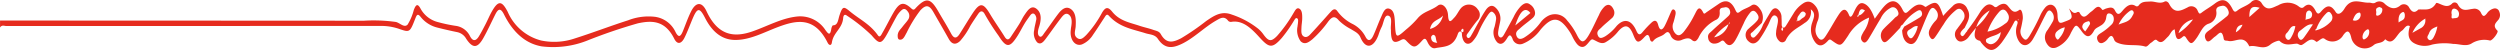 <svg xmlns="http://www.w3.org/2000/svg" width="300" height="6" viewBox="0 0 300 6"><defs><style>.a{fill:#e62b1e;}</style></defs><path class="a" d="M-150.4,1112.237c.3.281.54.768.99.474.078-.051.249-.039.285.034.527,1.04.974.187,1.432-.115.418-.276.778-.988,1.3-.211.056.084.316-.112.484-.156.37-.095.8-.255,1.046.24.358.708.618.368.943-.011.434-.505.91-.891,1.505-.547a.276.276,0,0,0,.412-.061c.388-.5.864-.414,1.34-.453.585-.048,1.163.325,1.754.006.181-.1.426.034.542.264.64,1.276,1.442.821,2.234.424a.807.807,0,0,1,1.2.428c.129.245.171.441.439.233.52-.4,1.081-.7,1.6-1.1.894-.685,1.531-.548,2.126.619.192.375.316.435.589.213.514-.416,1.117-.537,1.635-.991a.793.793,0,0,1,1.265.068c.639,1.105,1.326.55,2,.292a2.2,2.2,0,0,1,2.441.112c.175.146.414.3.639.091.594-.551,1.065-.223,1.416.467.239.47.42.349.656.072.583-.683,1.111-.955,1.731.035.356.568.863-.025,1.062-.36.863-1.452,1.97-.685,2.972-.737.243-.012.483.169.76-.012a.874.874,0,0,1,1.134.172c.56.486,1.135.73,1.8.215a.7.7,0,0,1,1.109.219c.325.552.646.678,1.067.265a.126.126,0,0,1,.069-.039c.732-.053,1.522.23,2.092-.76.052-.09.328.039.491.108.477.2.935.417,1.415-.043a.425.425,0,0,1,.7.076c.5.977,1.191.6,1.822.541a.852.852,0,0,1,.944.439c.259.569.427.483.73.116a1.4,1.4,0,0,1,.855-.6.546.546,0,0,1,.635.409.924.924,0,0,1-.115.947c-.342.407-.712.717-.111,1.311.169.167-.6,1.208-.9,1.177a2.873,2.873,0,0,0-2.138.313c-.7.483-1.5.079-2.258.1a6.869,6.869,0,0,0-2.565.081,2.629,2.629,0,0,1-2.165-.186c-.665-.385-.785-1.041-.478-2.03-.458-.256-.656.35-.975.553-.644.41-1.008,1.891-1.991,1.014-.384.58-.99.329-1.427.746a1.662,1.662,0,0,1-2.66-.992c-.268-1.056-.628-.66-.941-.252a1.5,1.5,0,0,1-2.243.449c-.2-.129-.324-.029-.48.063-.183.109-.448.368-.541.281-.672-.63-1.148.12-1.694.381-.231.111-.448-.152-.636-.142-.7.036-1.389.328-2.061-.338-.084-.084-.771.159-1.088.436-.82.717-1.663.035-2.482.213-.023,0-.062,0-.072-.021-.682-1.456-1.693-.4-2.536-.625-.194-.052-.468.04-.518-.258-.217-1.29-.646-.512-1.043-.255-.374.241-.85,1.008-1.148.264-.283-.706.425-.94.768-1.254.519-.474,1.086-.843,1.617-1.293.2-.166.515-.336.382-.771s-.443-.713-.787-.637c-.268.059-.716.093-.686.608a1.336,1.336,0,0,1-.971,1.554c-.671.263-.943,1.084-1.372,1.683-.595.83-.727.845-1.29-.04-.132-.207-.256-.211-.388-.091-.8.727-.857-.123-.963-.892-.39.1-.527.622-.811.883-.408.374-.738.969-1.32.426-.223-.208-.459.158-.682.281-.253.139-.461.549-.735.469-1.134-.329-2.319.036-3.432-.5a.614.614,0,0,1-.288-.318c-.238-.669-.475-.5-.778-.077a1.394,1.394,0,0,1-.579.45c-.255.109-.516.016-.645-.345-.162-.455.128-.627.333-.776a6.87,6.87,0,0,0,1.3-1.011.92.92,0,0,0,.316-.867.591.591,0,0,0-.5-.522c-.372-.058-.356.327-.428.659a1.275,1.275,0,0,1-.65.806c-.266.184-.613.29-.774.587-.521.958-.958.822-1.517.051-.642-.885-.684-.852-1.258.211a3.332,3.332,0,0,1-1.778,1.776c-.547.177-.918-.056-1.221-.652a1.372,1.372,0,0,1,.211-1.478c.193-.315.4-.62.578-.946a1.008,1.008,0,0,0-.1-1.2c-.339-.408-.553-.01-.726.314-.518.973-.977,2.01-1.527,2.944-.641,1.087-1.531.934-1.927-.262a2.246,2.246,0,0,1-.011-1.317c.061-.221.2-.477-.017-.616-.2-.122-.292.177-.4.362a18.252,18.252,0,0,1-1.362,2.209c-.953,1.228-1.565,1.239-2.505.032-.055-.07-.1-.193-.162-.206-.841-.178-.627-.9-.439-1.612a6.255,6.255,0,0,0,1.634-2.026,3.542,3.542,0,0,0-1.622,2.043c-.292.365-.591.72-.874,1.1a1.371,1.371,0,0,1-.853.581c-.329.059-.594-.119-.762-.5a.969.969,0,0,1,.2-1.006c.223-.325.479-.61.679-.958a.929.929,0,0,0,.11-1.023c-.227-.368-.49-.56-.855-.332a6.117,6.117,0,0,0-1.549,1.756c-.33.469-.625.986-.958,1.45-.148.206-.336.5-.578.223a.951.951,0,0,1-.161-1.018,3.621,3.621,0,0,1,.707-1.059.927.927,0,0,0,.06-1.3c-.425-.557-.693-.11-.894.33-.4.873-.748,1.79-1.127,2.681-.259.609-.57,1.218-1.155,1.033s-.839-.8-.876-1.607l.252-.457c.594-.345,1.192-.677,1.78-1.04.2-.121.456-.287.328-.676-.121-.368-.377-.253-.586-.136a5.263,5.263,0,0,0-1.7,1.612.5.5,0,0,0-.3.38c-.437.456-.864.933-1.316,1.36-.258.244-.586.618-.866.153a1.133,1.133,0,0,1,.186-1.368c.429-.47.906-.855,1.337-1.322.171-.185.564-.254.415-.708-.139-.424-.446-.661-.812-.548a2.727,2.727,0,0,0-1.3,1.328c-.471.763-.911,1.562-1.379,2.33-.209.343-.48.778-.812.406-.351-.393-.035-.786.147-1.151a3.613,3.613,0,0,0,.663-1.7,5.1,5.1,0,0,0-2.516,2.165c-.891,1.326-.874,1.365-2.02.539-.215-.155-.315-.016-.454.133-.477.509-.991.756-1.49.11a2.506,2.506,0,0,1-.337-2.378c.16-.516.471-1.074-.19-1.567A1.5,1.5,0,0,1-182.1,1114c-.774.592-1.677.907-2.234,2a.486.486,0,0,1-.814.171,1.177,1.177,0,0,1-.375-1.057c.007-.069,0-.14.014-.208.083-.62.459-1.487-.077-1.771-.47-.249-.678.751-.972,1.229a13.506,13.506,0,0,1-1.008,1.667c-.378.445-.8.59-1.237.2a.979.979,0,0,1-.012-1.547c.286-.276.6-.5.874-.8.209-.224.466-.477.18-.928-.247-.388-.52-.571-.846-.23a5.259,5.259,0,0,0-.816,1.346c-.321.659-.617,1.347-.975,1.965-.344.594-.786.914-1.28.27-.176-.23-.291-.25-.508-.079a1.307,1.307,0,0,1-.714.254.724.724,0,0,1-.775-.654c-.112-.485.224-.656.428-.852.616-.589,1.259-1.123,1.882-1.7.179-.165.417-.357.3-.737a.509.509,0,0,0-.63-.409c-.233.065-.647-.017-.6.54.048.606-.205.877-.51.99a4.627,4.627,0,0,0-2.048,2.139c-.223.361-.431.568-.823.213-.319-.289-.772-.133-1.143.012a.991.991,0,0,1-1.389-.59c-.221-.435-.376-.416-.708-.12-.412.367-.972.348-1.366.862-.119.156-.323.025-.369-.187-.185-.862-.45-.528-.788-.175-.629.656-.847.57-1.215-.367-.475-1.213-1-1.352-1.8-.464a5.3,5.3,0,0,1-1.584,1.36c-.533.242-.98-.159-1.475-.359-.349-.141-.7.964-1.32.894-.4-.045-.632-.379-.862-.735-.2-.307-.344-.68-.542-.988-1.256-1.956-2.126-2.029-3.562-.342a4.906,4.906,0,0,1-2.123,1.681.92.92,0,0,1-1.241-.612c-.242-.582-.414-.432-.648-.04-.311.52-.7.893-1.171.494a1.761,1.761,0,0,1-.334-1.85,8.439,8.439,0,0,0,.184-.9.938.938,0,0,0-.346-.854c-.234-.214-.413.029-.586.247a12.813,12.813,0,0,0-1.181,2.136,3.974,3.974,0,0,1-.75,1.149c-.551.5-1.086.179-1.219-.721-.029-.2.03-.446-.164-.507-.171-.054-.289.126-.352.313-.549,1.635-1.69,1.459-2.689,1.677-.405.088-.726-.275-.936-.725s-.34-.531-.673-.156c-.81.913-1.03.9-1.883-.014-.253-.271-.429-.19-.675-.058-.854.455-1.139.172-1.16-1.111a.931.931,0,0,0,0-.1c-.084-.606.242-1.575-.311-1.732-.5-.142-.554.914-.832,1.411a6.9,6.9,0,0,0-.357.911c-.571,1.52-1.524,1.777-2.163.28-.232-.543-.721-.715-1.126-.984a5.991,5.991,0,0,1-1.457-1.041c-.517-.624-.836-.43-1.266.107a13.262,13.262,0,0,1-1.919,2.15c-.433.343-.9.711-1.4.239a2.245,2.245,0,0,1-.376-1.8c.006-.138.044-.273.05-.41.01-.2.068-.445-.1-.548s-.273.115-.366.26a17.2,17.2,0,0,1-1.464,2.085c-1.16,1.316-1.538,1.205-2.689-.062-.946-1.041-1.971-2.062-3.315-1.867a.466.466,0,0,1-.427-.1c-.486-.661-.98-.32-1.459-.047-1.409.8-2.647,2.087-4.094,2.786-1.039.5-2.018.72-2.894-.586-.365-.545-.97-.513-1.475-.674-1.524-.487-3.116-.687-4.409-2.107-.265-.291-.4.028-.549.25-.455.685-.894,1.39-1.364,2.054a2.871,2.871,0,0,1-1.319,1.139c-.8.273-1.453-.538-1.346-1.649.013-.138.024-.277.047-.411.1-.567.142-1.179-.258-1.5-.424-.342-.761.147-1.046.516-.6.78-1.171,1.612-1.766,2.4-.275.365-.6.724-1,.4a1.657,1.657,0,0,1-.355-1.488c.035-.373.147-.731.211-1.1a.777.777,0,0,0-.192-.814c-.209-.148-.386,0-.535.209-.21.3-.427.584-.619.9-.289.476-.544.991-.838,1.46-.951,1.516-1.366,1.525-2.3.046A28.013,28.013,0,0,1-280.46,1113c-.233-.472-.517-.519-.807-.1-.326.474-.649.952-.955,1.451a8.713,8.713,0,0,1-1.224,1.813c-.5.467-.969.465-1.375-.267-.593-1.068-1.211-2.11-1.813-3.17-.506-.891-.909-.953-1.58-.242a15.221,15.221,0,0,0-1.642,2.677c-.23.385-.4.926-.868.837-.157-.029-.2-.2-.211-.37-.034-.584.317-.824.56-1.153.214-.288.458-.535.664-.833a.813.813,0,0,0-.011-1.007c-.213-.285-.43-.433-.732-.179a2.987,2.987,0,0,0-.657.837c-.338.6-.654,1.225-.984,1.835-.789,1.458-1.006,1.49-1.964.363a20.354,20.354,0,0,0-2.982-2.375c-.233-.193-.408-.06-.435.278-.1,1.3-1.176,1.719-1.36,2.965-.057.384-.337.356-.51.008-1.561-3.137-3.7-2.719-5.923-1.889-1.682.628-3.312,1.544-5.1,1.562-1.587.016-2.784-.887-3.687-2.649-.644-1.255-.918-1.241-1.477.067-.331.774-.621,1.586-.99,2.322-.382.76-.868.834-1.227.114-1.121-2.247-2.721-2.2-4.372-1.847a63.537,63.537,0,0,0-6.177,2.111,11.122,11.122,0,0,1-5.349.654c-1.913-.323-3.431-1.639-4.527-3.828-.406-.811-.7-.7-1.052,0-.47.939-.912,1.907-1.417,2.807-.715,1.273-1.29,1.287-2.077.1a1.607,1.607,0,0,0-1.022-.778q-1.222-.249-2.437-.557a3.671,3.671,0,0,1-2.012-1.294c-.361-.451-.471-.2-.645.244-.64,1.632-.653,1.65-1.946,1.2a6.661,6.661,0,0,0-2.226-.349q-22.435.009-44.87.012c-.257,0-.553-.174-.775.176v-.834q21.836.007,43.671.021a19.18,19.18,0,0,1,3.82.148c.486.1,1,.747,1.416.318a6.32,6.32,0,0,0,.748-1.77c.216-.532.416-.873.805-.15a3.289,3.289,0,0,0,2.117,1.627,18.043,18.043,0,0,0,2.075.439,2.219,2.219,0,0,1,1.741,1.24c.333.638.7.61,1.052.05.292-.469.552-.979.814-1.483s.485-1.052.763-1.537c.76-1.324,1.19-1.313,1.9.056a6,6,0,0,0,4.022,3.439,7.7,7.7,0,0,0,4.023-.25c2.14-.676,4.258-1.493,6.4-2.177a6.733,6.733,0,0,1,3.267-.414,3.2,3.2,0,0,1,2.424,1.82c.4.78.643.488.9-.139.318-.784.6-1.6.97-2.337.576-1.146,1.305-1.19,1.85-.019,1.381,2.971,3.336,3.181,5.537,2.412,1.739-.607,3.42-1.55,5.228-1.765a3.6,3.6,0,0,1,3.5,1.61c.323.433.572.767.713-.167.023-.151.134-.4.2-.4.592.012.608-.675.773-1.176.366-1.11.495-1.129,1.256-.495,1.129.941,2.413,1.519,3.364,2.878.234.335.419-.1.538-.308.454-.781.859-1.616,1.312-2.4.736-1.271,1.219-1.389,2.182-.5.279.258.4.034.571-.146,1.2-1.235,1.726-1.124,2.67.533.5.87,1.028,1.7,1.5,2.591.354.667.678.608,1.029.06.531-.827,1.036-1.686,1.576-2.5.865-1.3,1.26-1.251,2.077.118.557.933,1.176,1.793,1.745,2.712.265.428.488.408.742.025.337-.51.679-1.014,1.007-1.536.213-.339.384-.729.606-1.055.4-.582.829-1.277,1.467-.785.655.506.577,1.355.306,2.193-.115.356-.229.826,0,1.066.28.3.5-.172.681-.414.559-.738,1.079-1.534,1.643-2.264.417-.539.93-.942,1.5-.543.6.424.625,1.255.573,2.091-.03.478-.3,1.038.191,1.383.441.313.772-.067,1.092-.376a13,13,0,0,0,1.884-2.667c.377-.625.679-.781,1.215-.118.9,1.118,2.127,1.3,3.262,1.684.557.19,1.13.3,1.686.5.309.109.683.147.886.508.713,1.268,1.569.935,2.442.494a28.682,28.682,0,0,0,3.009-2.07c.968-.66,1.834-1.246,3.089-.764a10.386,10.386,0,0,1,3.159,1.7,3.53,3.53,0,0,1,.586.634c.634.883.947.959,1.664.227a16.529,16.529,0,0,0,1.948-2.7c.193-.3.379-.763.721-.58s.357.705.353,1.15c0,.379-.081.755-.091,1.135s-.069.808.231,1.024c.27.194.551.065.775-.169.557-.582,1.1-1.193,1.645-1.8.312-.344.616-.7.933-1.037.242-.255.5-.338.736.019a5.058,5.058,0,0,0,1.848,1.535,3.528,3.528,0,0,1,1.5,1.486c.342.684.684.458.941-.086.341-.723.609-1.512.945-2.24.234-.508.448-1.2,1.012-1s.609.916.644,1.588c.1,1.984.105,1.992,1.335.91a10.835,10.835,0,0,0,1.351-1.3c.712-.881,1.669-.967,2.466-1.579.516-.4,1.18.246,1.229,1.153.064,1.189.466.581.737.3.3-.3.506-.766.784-1.112a1.27,1.27,0,0,1,2.039.1.953.953,0,0,1-.018,1.311c-.4.468-.761,1-1.132,1.511-.1.137-.268.308-.134.514.156.241.348.063.454-.114.334-.558.639-1.151.962-1.723a15.385,15.385,0,0,1,.853-1.439c.32-.441.733-.661,1.153-.259a1.766,1.766,0,0,1,.552,1.68c-.059.336-.148.662-.2,1-.049.3-.106.664.129.846s.42-.083.559-.333q.572-1.028,1.13-2.071a4.933,4.933,0,0,1,.864-1.287c.341-.32.7-.53,1.115-.209a1.286,1.286,0,0,1,.595.995c.016.427-.282.624-.518.819-.427.353-.873.666-1.285,1.048-.227.209-.625.422-.411.93.191.454.564.365.883.191a7.1,7.1,0,0,0,1.988-1.828,2.648,2.648,0,0,1,1.019-.843,1.787,1.787,0,0,1,2.18.615,8.055,8.055,0,0,1,1.131,1.657c.528,1.07.845,1.112,1.437.124.46-.769.83-1.641,1.249-2.459a2.936,2.936,0,0,1,.715-1.046c.426-.318.779-.145,1.033.388a.869.869,0,0,1-.281,1.111c-.391.367-.81.679-1.188,1.069-.217.224-.63.425-.419.936.2.49.567.275.877.115a5.592,5.592,0,0,0,1.373-1.244c.9-.966,1.78-.767,2.375.579.205.464.4.557.705.2a12.685,12.685,0,0,1,1.127-1.2c.281-.246.607-.375.778.278.21.8.527.643.81.091.26-.506.474-1.058.712-1.587.093-.207.193-.448.409-.307.195.129.192.388.138.634-.066.3-.14.592-.227.877a1.245,1.245,0,0,0,.252,1.367c.367.357.681.107.956-.2a11.47,11.47,0,0,0,1.287-2.017c.276-.48.541-1.413,1.085-.3.109.222.272.007.4-.079.491-.331.98-.667,1.47-1,.807-.547,1.47-.352,1.95.68.186.4.263.519.6.253.417-.33.915-.424,1.358-.737.349-.247.733,0,1.013.414a1.682,1.682,0,0,1,.225,1.691c-.359.352-.72.7-1.078,1.057-.125.124-.369.185-.208.506a.273.273,0,0,0,.455.112,3.634,3.634,0,0,0,.985-1.479c.3-.505.6-1.017.9-1.513.207-.332.469-.559.793-.383a1.211,1.211,0,0,1,.521,1.05c.017.241.019.484.02.727,0,.175,0,.354.129.444.168.115.288-.035.385-.189.3-.467.579-.951.876-1.417a3.646,3.646,0,0,1,1.309-1.343c.558-.288,1.013-.076,1.43.484a1.781,1.781,0,0,1,.148,1.8,4.251,4.251,0,0,0-.182.678,1.413,1.413,0,0,0,.393,1.35c.361.327.631-.069.837-.386.513-.789.97-1.649,1.482-2.439.4-.619.852-1.066,1.278,0,.1.245.223.237.356.061a1.56,1.56,0,0,0,.139-.243c.312-.628.618-1.446,1.254-1.219s1.022.987,1.334,1.834c.356-.473.7-1.007,1.1-1.452.851-.95,1.633-.858,2.239.364.279.563.446.42.743.151.587-.531,1.18-1.093,1.925-.522.1.08.178,0,.27-.058,1.133-.686,1.357-.551,1.932,1.178a15.707,15.707,0,0,1,1.135-1.164,1.03,1.03,0,0,1,1.747.293c.539.923.028,1.591-.3,2.3-.235.219-.638.579-.466.848.284.446.5-.225.747-.422.017-.013.02-.059.029-.091a25.373,25.373,0,0,0,1.638-2.378c.468-.6.936-1.076,1.582-.514.223.194.377-.011.551-.118.361-.221.761-.333,1.069.016.418.474.69,1.041,1.379.529.319-.237.478.573.444,1.051a11.938,11.938,0,0,1-.259,1.291,1.143,1.143,0,0,0,.4,1.122c.278.251.465-.075.637-.313a23.818,23.818,0,0,0,1.359-2.594,4.04,4.04,0,0,1,.6-.914c.616-.625,1.4-.184,1.433.984.035,1.2.435.921.928.737.917-.343.939-.405.448-1.567Zm-40.714,1.626-.108.272a6.667,6.667,0,0,0-1.748,1.594,2.232,2.232,0,0,0,1.736-1.61c.135,0,.146-.105.108-.251l.041.017Zm15.5-.773c.3-.021.5-.278.752-.575-.526-.39-.675,0-.782.5l-.155.152c.014.027.024.07.042.078C-175.668,1113.279-175.625,1113.213-175.618,1113.09Zm-7.352.629c.19.082.333-.079.472-.2.195-.172.481-.214.528-.609.008-.066-.122-.2-.2-.243-.29-.141-.454.162-.616.4a.746.746,0,0,0-.2.612l-.1.057.058.11Zm75.333-.233a3.567,3.567,0,0,0-1.535,1.7c.4-.225.674-.375.944-.528a1.036,1.036,0,0,0,.583-1.188l.083.024c-.008-.013-.018-.04-.023-.038A.23.23,0,0,0-107.637,1113.485Zm-50.922,1.6c-.45.409-.994.438-1.48.705-.133.073-.328.091-.314.348.013.234.2.288.337.357.563.279,1.388-.525,1.45-1.411l.165.04Zm37.469-.9c-.619-.134-1.078.4-1.573.754a.62.62,0,0,0-.157.863c.225.4.453.187.635-.062.373-.507.724-1.045,1.081-1.573l.005-.076c-.005.008-.016.018-.015.023C-121.108,1114.138-121.1,1114.161-121.091,1114.185Zm.474.666a3.577,3.577,0,0,0,1.615-.978.732.732,0,0,0,.084-.966c-.216-.361-.421-.252-.641-.015a5.2,5.2,0,0,0-1.151,1.828c-.067.028-.145.065-.084.18C-120.78,1114.929-120.679,1114.87-120.617,1114.851Zm-39.542.189a4.829,4.829,0,0,0,2.109-.954.85.85,0,0,0,.308-1.223c-.294-.555-.653-.6-1.026-.189A7.393,7.393,0,0,0-160.16,1115.04Zm15.729-.844c.657-.293,1.277-.285,1.66-1.051.082-.164.232-.318.107-.535-.108-.189-.266-.144-.41-.055A4.2,4.2,0,0,0-144.431,1114.2Zm-70.586-1.392c-.624-.784-1.237-.271-1.814,1.494Zm91.8,1.6c-.542-.187-.708.507-1.028.8a.466.466,0,0,0-.059.677c.177.225.369.192.516-.046A3.994,3.994,0,0,0-123.217,1114.4Zm17.041.012c-.463.189-.83.314-1.009.835-.075.219-.328.434-.094.694.2.226.426.118.593-.13A3.961,3.961,0,0,0-106.176,1114.415Zm-62.353-.032c-.422-.08-.675.246-.966.4-.256.131-.436.347-.2.764.191.335.4.4.62.093A2.88,2.88,0,0,0-168.53,1114.383Zm-56.967-1.292c-.474.609-1.323.507-1.566,1.626A2.078,2.078,0,0,0-225.5,1113.091Zm74.616,1.432a1.879,1.879,0,0,0-1.043.587.6.6,0,0,0,.011.73c.164.3.3.093.422-.084A2.581,2.581,0,0,0-150.881,1114.524Zm15.387-.945a2.335,2.335,0,0,0-1.749,1.649A7.015,7.015,0,0,0-135.494,1113.578Zm31.014-.7c.084.179-.151.653.206.569.236-.056.625.05.68-.415a.647.647,0,0,0-.5-.744C-104.368,1112.236-104.5,1112.482-104.48,1112.875Zm-23.022-.695c-.934-.289-1.258,0-1.237,1.1Zm5.5,1.444c.317-.165.762-.044.791-.637.012-.239-.213-.537-.425-.47C-122.057,1112.649-121.906,1113.229-122.005,1113.624Zm-26.437,1.388a8.35,8.35,0,0,0,.563-.857c.057-.111-.043-.406-.169-.368-.274.083-.615.142-.73.543C-148.847,1114.567-148.648,1114.812-148.442,1115.011Zm37.619-1.076c.337-.294.784-.239.731-.937-.011-.145-.095-.372-.246-.307C-110.711,1112.853-110.878,1113.226-110.823,1113.935Zm-2.336-1.861c-.181.1-.461.088-.361.559.037.172-.14.549.2.483a.7.7,0,0,0,.526-.632C-112.739,1112.151-112.986,1112.168-113.159,1112.074Zm-1.428,2.695a1.058,1.058,0,0,0-.574.825c-.028.222.066.46.251.349a.948.948,0,0,0,.551-.869C-114.354,1114.866-114.394,1114.745-114.587,1114.769Zm-1.735-1.1a.672.672,0,0,0,.911-.49c.054-.15,0-.43-.114-.427C-115.938,1112.767-116.137,1113.184-116.322,1113.671Zm-109.87,2.713c-.253-.372-.063-.888-.481-.961-.082-.015-.266.188-.263.281C-226.918,1116.185-226.685,1116.357-226.192,1116.384Zm95.838-1.278a1.7,1.7,0,0,0,.787-.9C-129.957,1114.292-130.258,1114.4-130.354,1115.106Zm-92.8-.4c-.113.058-.2.117-.172.267a.2.2,0,0,0,.145.13c.126.012.14-.132.131-.258C-223.061,1114.754-223.089,1114.653-223.158,1114.7Zm38.362-.241a.948.948,0,0,0-.115.29c0,.073.07.146.109.218a.69.69,0,0,0,.114-.235C-184.683,1114.662-184.746,1114.579-184.8,1114.46Zm28.25-.828.044.07a.7.7,0,0,0,.045-.124c0-.016-.025-.043-.038-.065Z" transform="translate(398.659 -1111.247)"/></svg>
